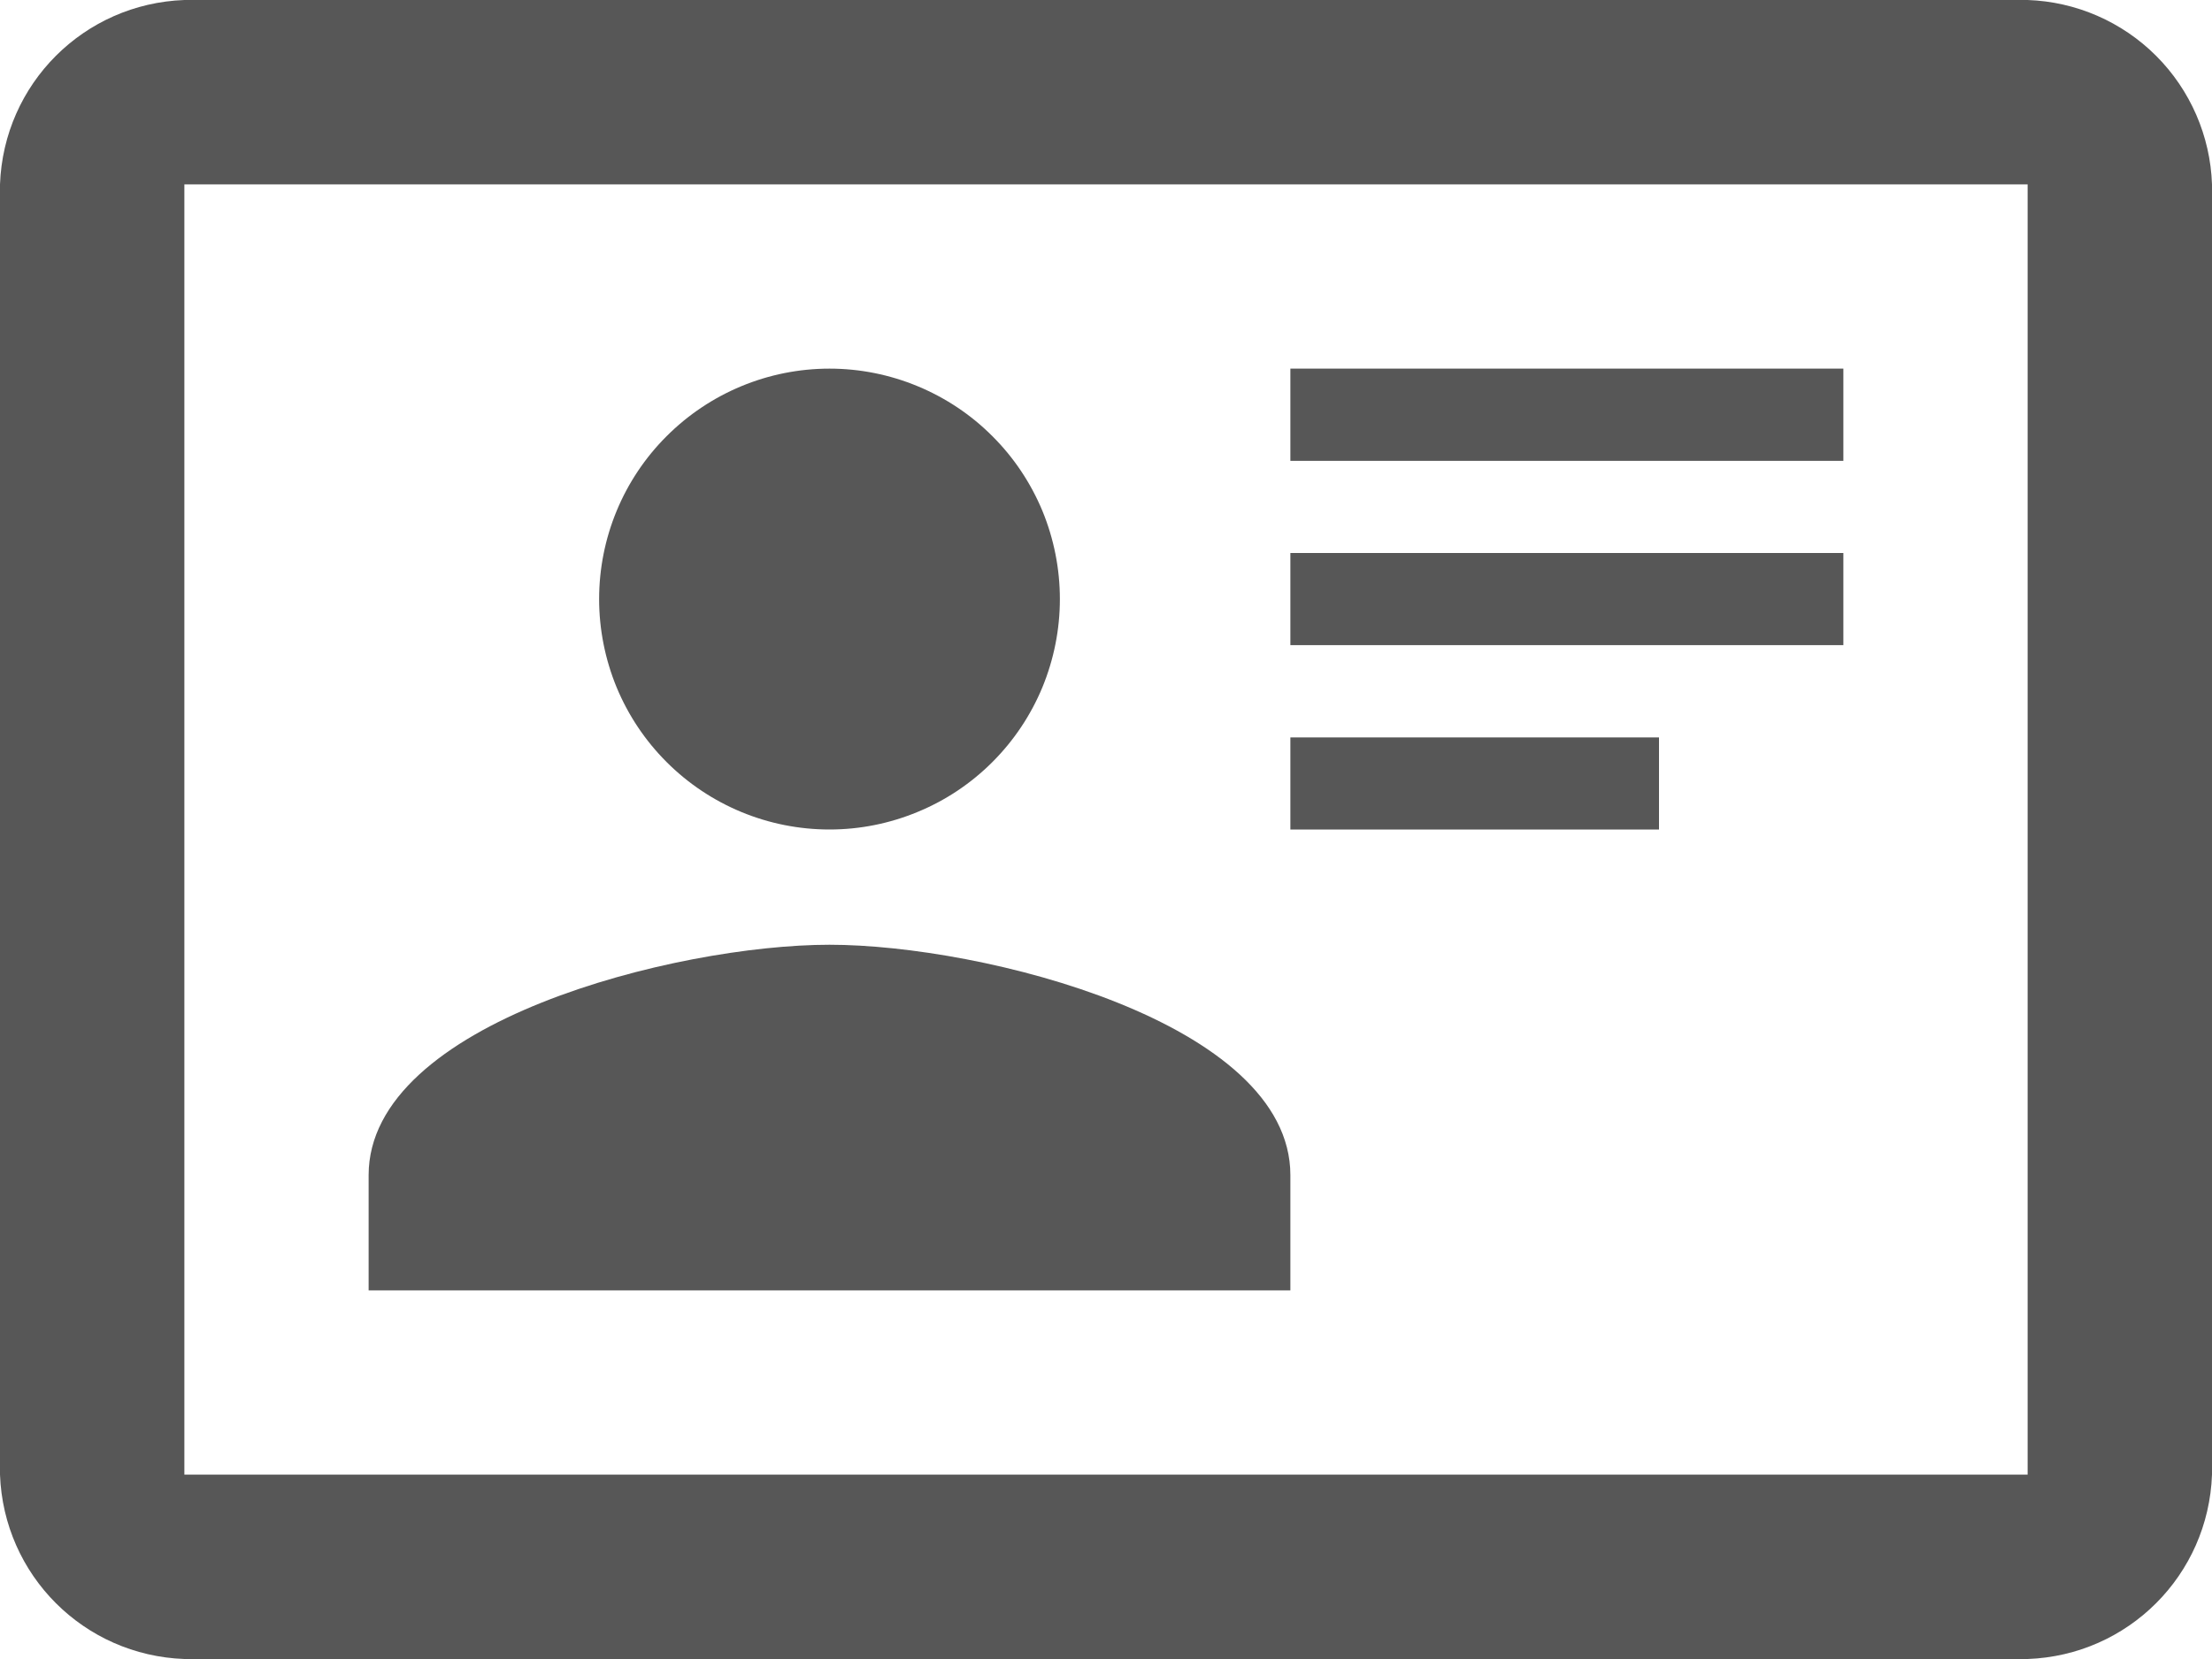 <svg width="20" height="15" viewBox="0 0 20 15" fill="none" xmlns="http://www.w3.org/2000/svg">
<path d="M18.333 0H1.667C0.758 0.033 0.033 0.758 0 1.667V13.333C0.033 14.242 0.758 14.967 1.667 15H18.333C19.242 14.967 19.967 14.242 20 13.333V1.667C19.985 1.23 19.804 0.814 19.495 0.505C19.186 0.196 18.77 0.015 18.333 0ZM18.333 13.333H1.667V1.667H18.333V13.333ZM11.667 11.667V10.625C11.667 9.242 8.883 8.542 7.5 8.542C6.117 8.542 3.333 9.242 3.333 10.625V11.667H11.667ZM7.5 3.333C6.947 3.333 6.418 3.553 6.027 3.944C5.636 4.334 5.417 4.864 5.417 5.417C5.417 5.69 5.471 5.961 5.575 6.214C5.68 6.467 5.833 6.696 6.027 6.89C6.418 7.281 6.947 7.5 7.5 7.5C7.774 7.5 8.044 7.446 8.297 7.341C8.55 7.237 8.78 7.083 8.973 6.89C9.167 6.696 9.32 6.467 9.425 6.214C9.529 5.961 9.583 5.69 9.583 5.417C9.583 5.143 9.529 4.872 9.425 4.619C9.32 4.367 9.167 4.137 8.973 3.944C8.78 3.75 8.55 3.597 8.297 3.492C8.044 3.387 7.774 3.333 7.5 3.333ZM11.667 3.333V4.167H16.667V3.333H11.667ZM11.667 5V5.833H16.667V5H11.667ZM11.667 6.667V7.5H15V6.667H11.667Z" fill="#575757"/>
</svg>
